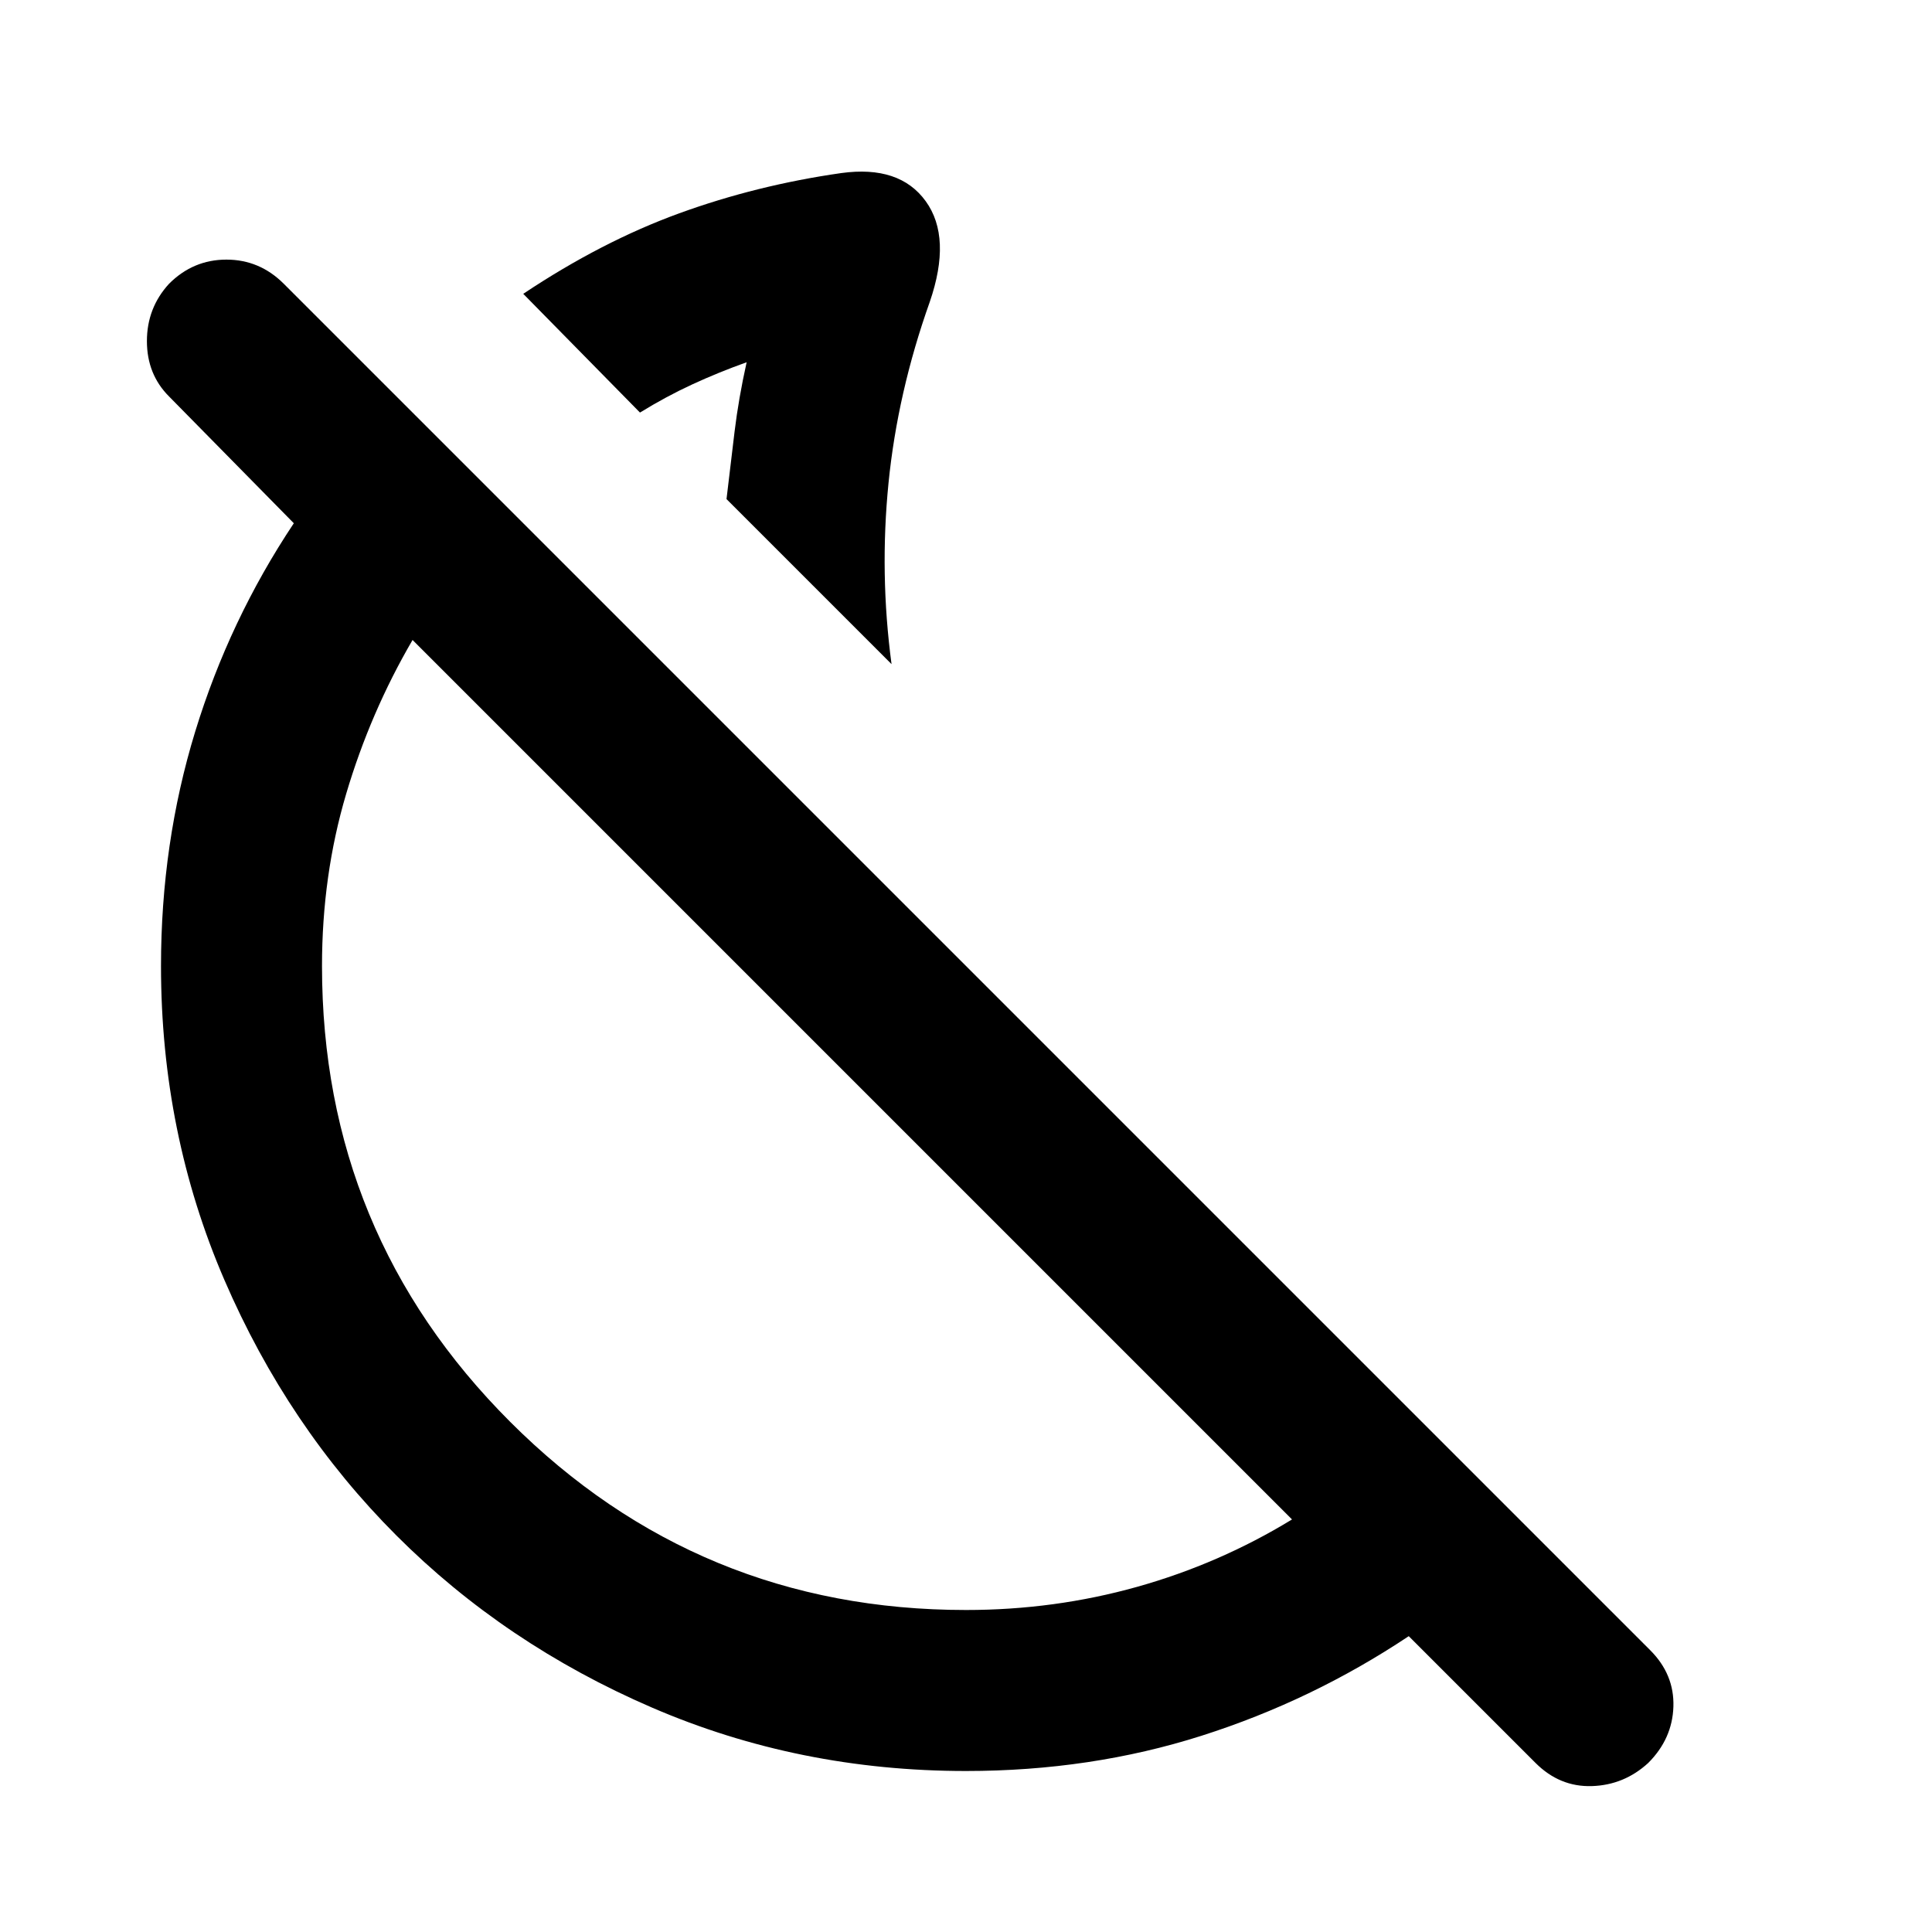 <svg aria-hidden="true" viewBox="0 -960 960 960" fill="currentColor">
  <path d="m443-630-82-82q2-17 4-33.5t6-34.5q-14 5-27 11t-26 14l-58-59q39-26 77.5-40t80.5-20q29-4 42 14t2 50q-16 45-20.5 90t1.5 90ZM763-84l-63-63q-48 32-103 49.5T480-80q-83 0-156-31.5T197-197q-54-54-85.5-127T80-480q0-61 17-116.5T146-700l-62-63q-11-11-11-27.5T84-819q12-12 28.5-12t28.5 12l679 679q12 12 11.5 28T819-84q-12 11-28 11.5T763-84Zm-283-76q44 0 85-11.5t77-33.5L205-642q-21 36-33 76.5T160-480q0 133 93.5 226.5T480-160ZM366-481Zm-5-231Z"/>
</svg>
